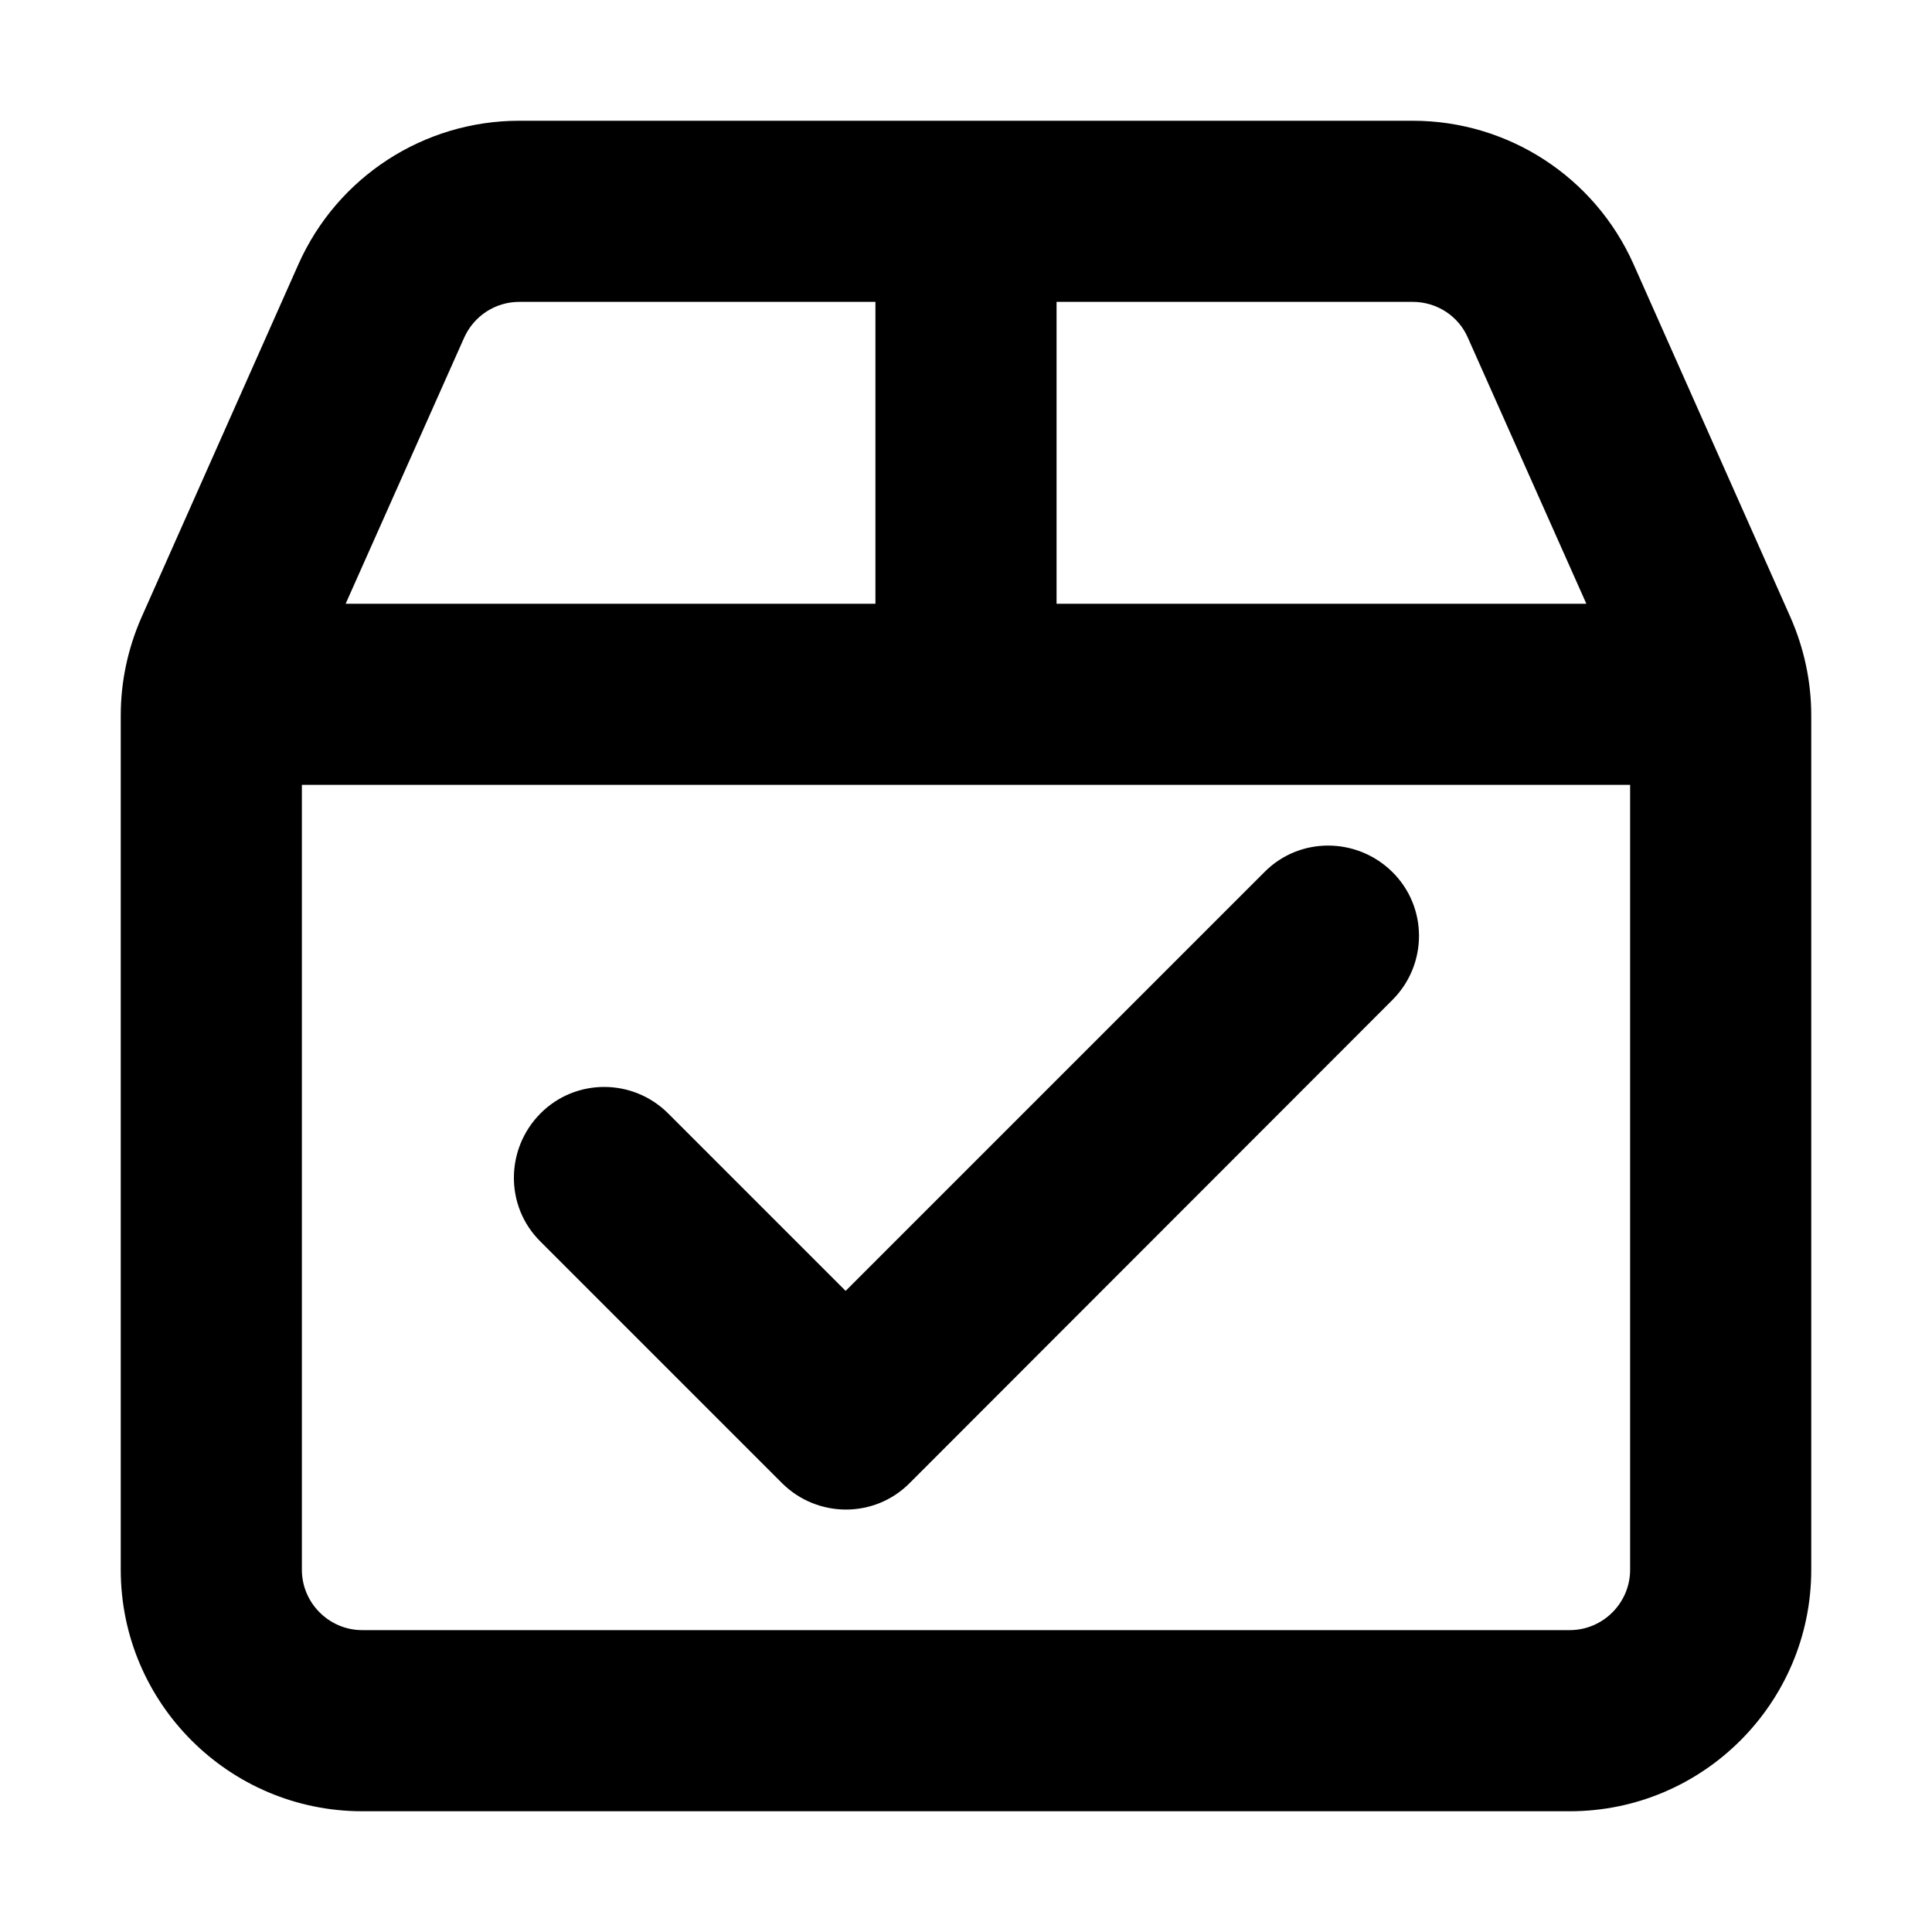 <svg xmlns="http://www.w3.org/2000/svg" width="24" height="24" viewBox="0 0 448 512">
    <path d="M248 80l94.4 0c6.3 0 12.1 3.7 14.6 9.5L388.4 160 248 160l0-80zM48 208l352 0 0 208c0 8.8-7.2 16-16 16L64 432c-8.8 0-16-7.2-16-16l0-208zm152-48L59.6 160 91 89.5c2.6-5.8 8.3-9.5 14.6-9.5L200 80l0 80zM400.9 70c-10.3-23.1-33.2-38-58.5-38L105.6 32C80.3 32 57.4 46.9 47.1 70L5.5 163.6c-3.6 8.2-5.5 17-5.5 26L0 416c0 35.3 28.7 64 64 64l320 0c35.3 0 64-28.7 64-64l0-226.4c0-9-1.9-17.8-5.5-26L400.9 70zM337 265c9.4-9.4 9.4-24.6 0-33.9s-24.6-9.4-33.9 0l-111 111-47-47c-9.4-9.4-24.6-9.4-33.9 0s-9.4 24.6 0 33.9l64 64c9.4 9.4 24.6 9.4 33.9 0L337 265z"/>
</svg>